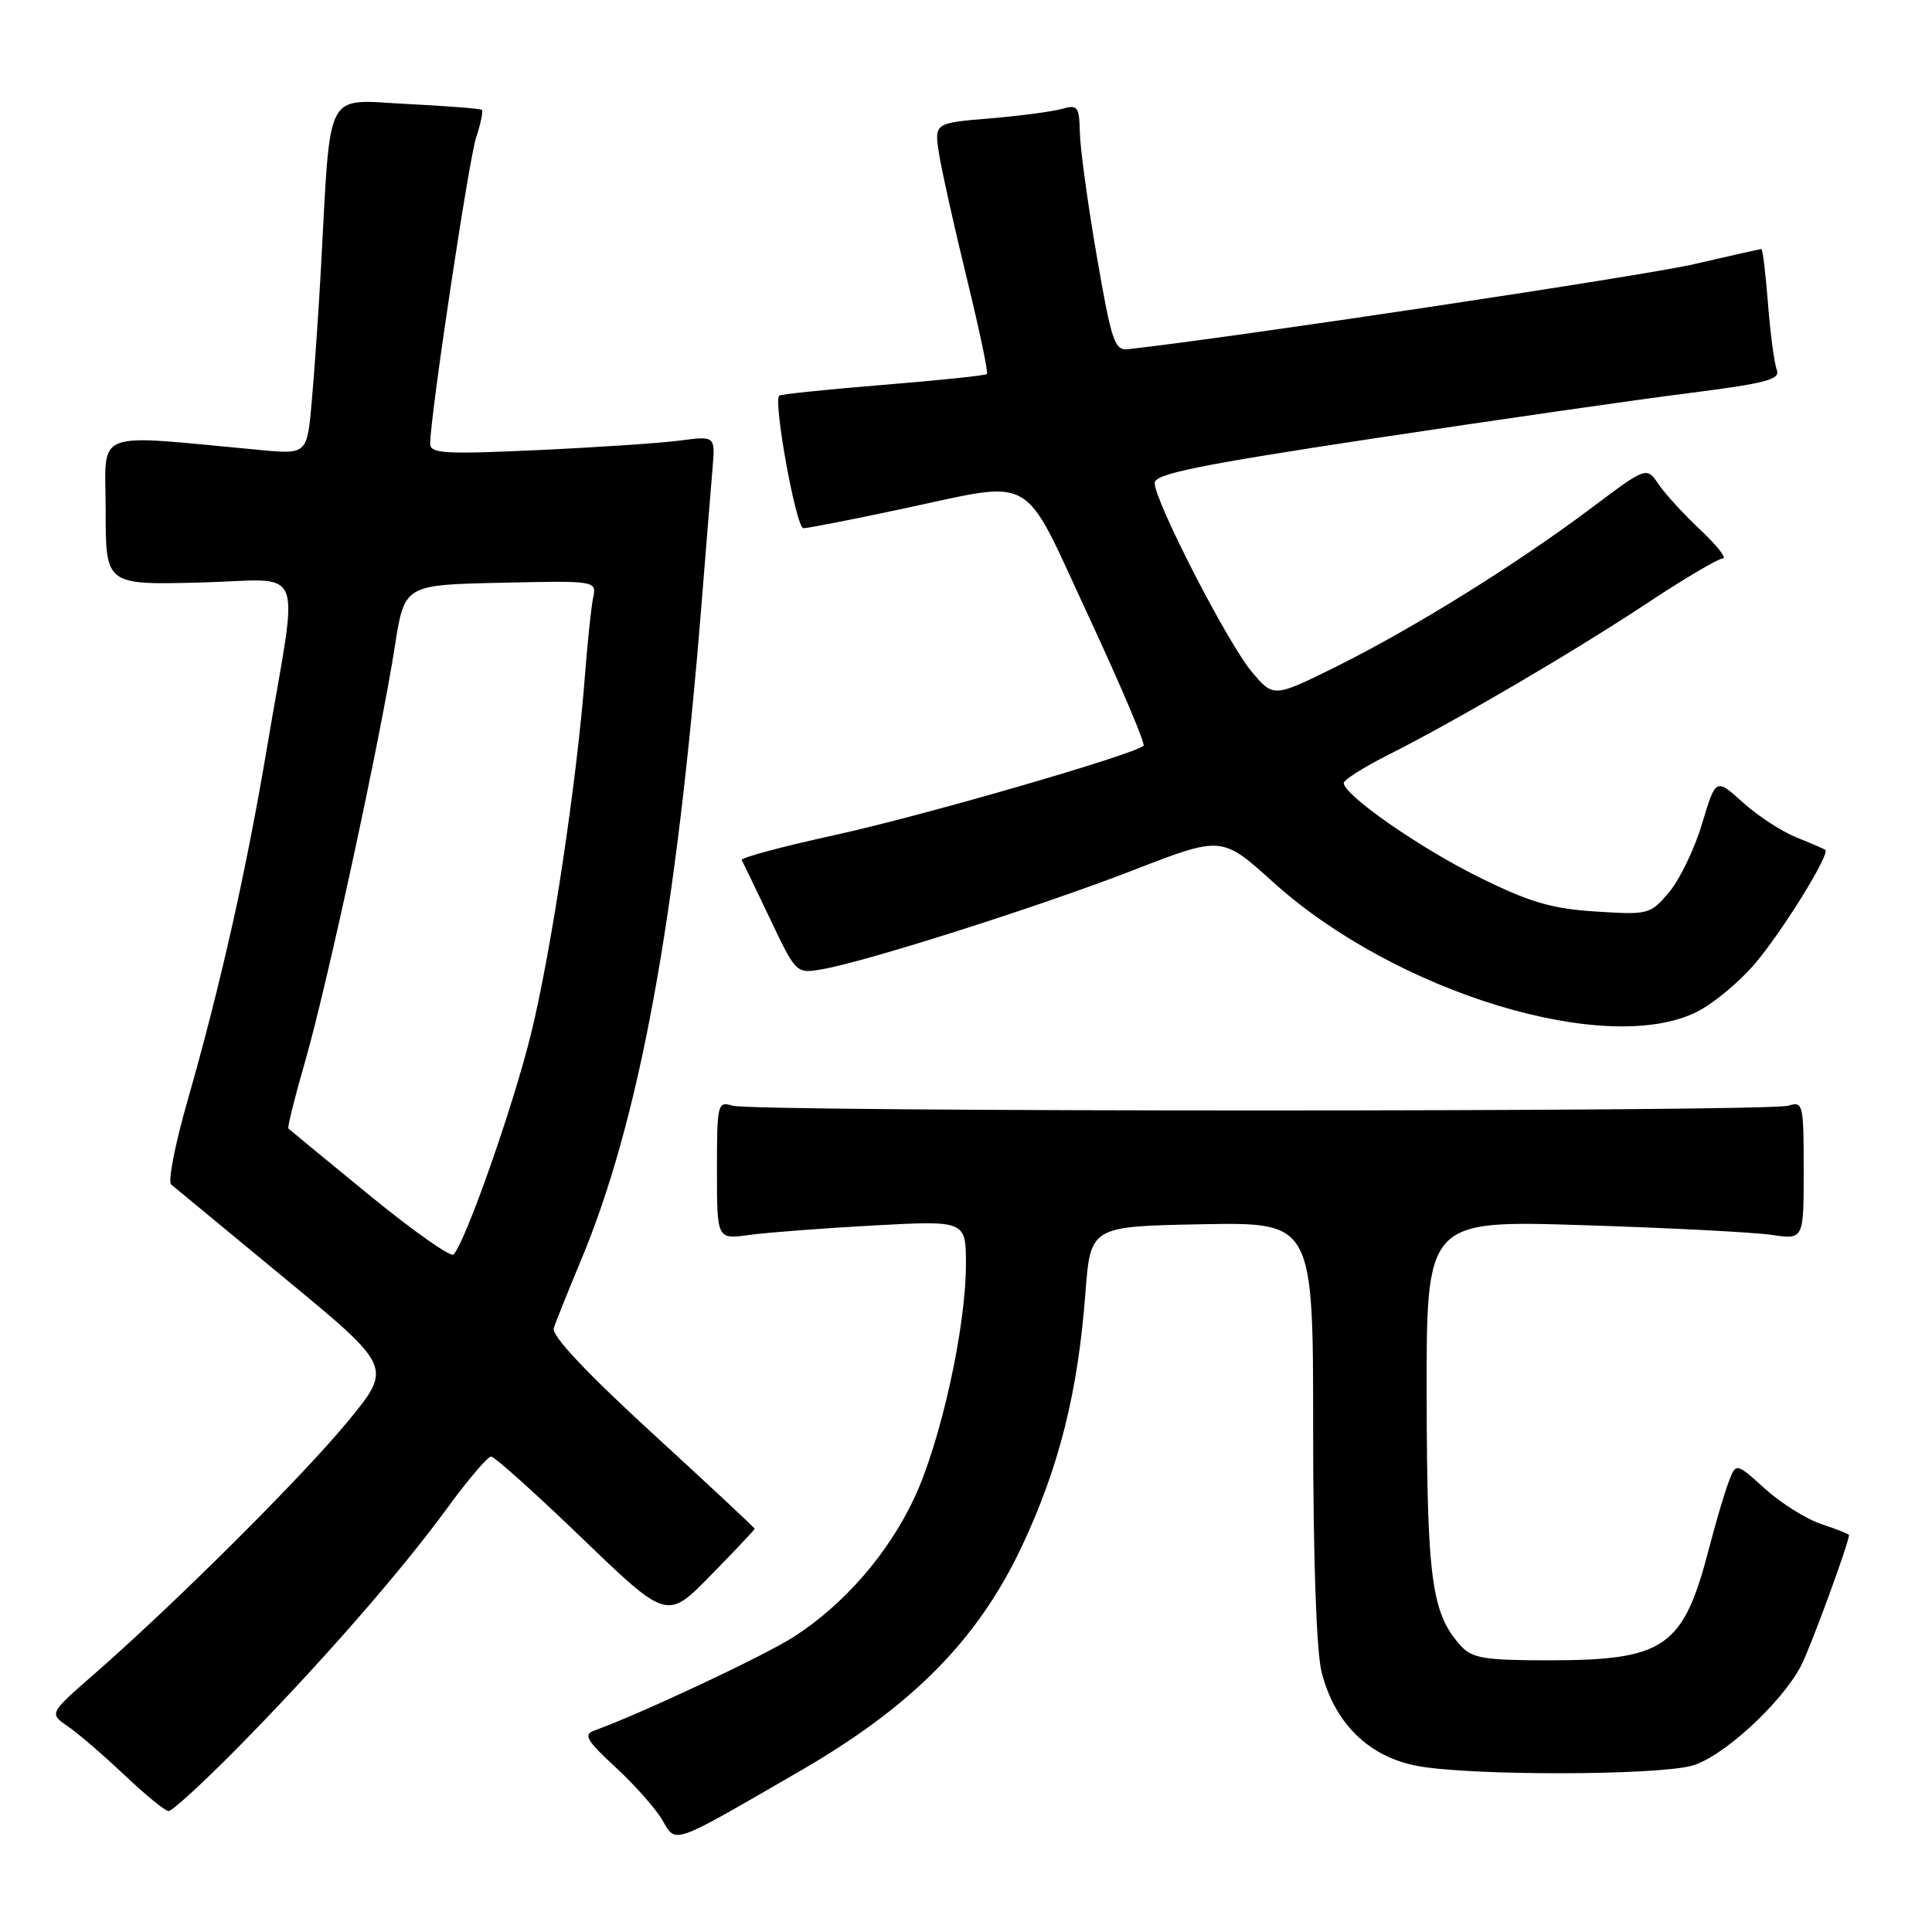 <?xml version="1.0" encoding="UTF-8" standalone="no"?>
<!DOCTYPE svg PUBLIC "-//W3C//DTD SVG 1.1//EN" "http://www.w3.org/Graphics/SVG/1.1/DTD/svg11.dtd" >
<svg xmlns="http://www.w3.org/2000/svg" xmlns:xlink="http://www.w3.org/1999/xlink" version="1.1" viewBox="0 0 256 256">
 <g >
 <path fill="currentColor"
d=" M 106.00 234.67 C 120.90 226.06 129.60 217.24 135.43 204.84 C 140.34 194.38 142.83 184.48 143.82 171.36 C 144.50 162.50 144.50 162.50 159.25 162.22 C 174.00 161.95 174.00 161.95 174.00 189.53 C 174.00 206.40 174.43 218.82 175.11 221.52 C 176.83 228.36 181.40 232.83 187.89 234.01 C 194.96 235.31 219.48 235.27 224.21 233.96 C 228.27 232.83 236.09 225.65 238.66 220.70 C 239.93 218.24 245.00 204.41 245.00 203.40 C 245.00 203.27 243.37 202.62 241.37 201.96 C 239.37 201.30 236.00 199.19 233.88 197.28 C 230.03 193.79 230.03 193.79 229.05 196.38 C 228.51 197.79 227.34 201.76 226.45 205.18 C 223.05 218.31 220.62 220.00 205.19 220.00 C 196.69 220.00 195.06 219.73 193.56 218.07 C 189.70 213.80 189.09 209.36 189.04 185.09 C 189.00 161.69 189.00 161.69 209.75 162.34 C 221.16 162.70 232.41 163.28 234.75 163.63 C 239.00 164.26 239.00 164.26 239.00 155.06 C 239.00 146.28 238.91 145.89 236.97 146.51 C 234.32 147.35 99.69 147.36 97.04 146.51 C 95.09 145.89 95.00 146.26 95.00 155.05 C 95.00 164.23 95.00 164.23 99.25 163.64 C 101.59 163.32 109.01 162.75 115.75 162.38 C 128.00 161.72 128.00 161.72 127.99 167.61 C 127.97 176.00 124.64 191.04 121.15 198.49 C 117.70 205.86 111.84 212.61 105.16 216.90 C 101.23 219.42 84.92 227.08 78.74 229.31 C 77.27 229.84 77.72 230.62 81.53 234.14 C 84.03 236.44 86.82 239.58 87.72 241.10 C 89.64 244.35 88.70 244.68 106.00 234.67 Z  M 31.34 231.74 C 42.17 220.77 53.09 208.29 59.24 199.86 C 61.99 196.09 64.62 193.00 65.07 193.00 C 65.52 193.00 70.95 197.87 77.14 203.83 C 88.39 214.66 88.39 214.66 94.19 208.72 C 97.39 205.46 100.00 202.69 100.00 202.57 C 100.00 202.44 93.90 196.75 86.45 189.92 C 77.71 181.91 73.07 176.97 73.37 176.00 C 73.63 175.18 75.25 171.15 76.96 167.05 C 84.70 148.56 89.59 121.96 92.96 80.00 C 93.55 72.58 94.21 64.53 94.41 62.13 C 94.78 57.76 94.78 57.76 90.14 58.37 C 87.59 58.71 79.09 59.28 71.25 59.64 C 58.99 60.21 57.00 60.10 57.00 58.81 C 57.00 55.19 62.10 21.24 63.09 18.22 C 63.70 16.37 64.04 14.73 63.85 14.56 C 63.66 14.39 59.14 14.04 53.81 13.77 C 42.89 13.22 43.85 11.37 42.53 35.50 C 42.23 41.00 41.69 48.81 41.34 52.85 C 40.71 60.20 40.71 60.20 34.60 59.64 C 11.82 57.53 14.00 56.68 14.00 67.65 C 14.00 77.50 14.00 77.50 26.44 77.19 C 40.80 76.84 39.61 73.93 35.39 99.00 C 32.63 115.40 29.19 130.68 24.84 145.88 C 23.20 151.59 22.23 156.57 22.68 156.95 C 23.13 157.33 29.91 162.93 37.75 169.40 C 52.00 181.16 52.00 181.16 46.10 188.33 C 40.09 195.64 23.32 212.35 12.50 221.81 C 6.50 227.05 6.50 227.05 9.00 228.76 C 10.38 229.70 13.75 232.61 16.50 235.21 C 19.25 237.82 21.88 239.97 22.34 239.98 C 22.80 239.99 26.85 236.28 31.34 231.74 Z  M 224.93 134.03 C 227.05 132.95 230.44 130.14 232.46 127.78 C 236.10 123.54 242.55 113.13 241.86 112.61 C 241.66 112.47 239.93 111.72 238.01 110.95 C 236.09 110.18 232.90 108.10 230.93 106.32 C 227.35 103.09 227.35 103.09 225.54 109.12 C 224.55 112.44 222.59 116.53 221.18 118.20 C 218.68 121.17 218.46 121.23 211.41 120.78 C 205.53 120.40 202.67 119.55 195.85 116.17 C 188.02 112.28 178.16 105.41 178.05 103.76 C 178.02 103.36 180.66 101.68 183.92 100.04 C 193.06 95.43 208.58 86.33 218.35 79.86 C 223.22 76.64 227.69 74.00 228.27 74.00 C 228.85 74.00 227.54 72.31 225.35 70.25 C 223.15 68.19 220.64 65.45 219.77 64.16 C 218.18 61.82 218.18 61.82 210.84 67.33 C 200.96 74.75 187.30 83.24 177.12 88.30 C 168.74 92.45 168.74 92.45 165.84 88.98 C 162.63 85.15 152.99 66.38 153.00 63.99 C 153.00 62.79 158.83 61.61 182.25 58.06 C 198.34 55.63 217.02 52.94 223.77 52.09 C 233.96 50.80 235.94 50.28 235.44 49.02 C 235.11 48.18 234.58 44.24 234.27 40.25 C 233.96 36.26 233.57 33.00 233.39 33.00 C 233.22 33.00 229.21 33.90 224.48 35.00 C 217.97 36.52 163.77 44.67 149.50 46.27 C 147.69 46.48 147.29 45.29 145.34 34.00 C 144.15 27.12 143.14 19.76 143.09 17.63 C 143.01 14.11 142.80 13.83 140.75 14.42 C 139.51 14.78 135.19 15.35 131.15 15.69 C 123.79 16.30 123.79 16.30 124.43 20.40 C 124.79 22.66 126.44 30.06 128.10 36.85 C 129.76 43.65 130.97 49.37 130.77 49.56 C 130.58 49.76 124.38 50.40 117.00 51.00 C 109.62 51.60 103.43 52.24 103.25 52.42 C 102.44 53.22 105.50 70.00 106.45 69.99 C 107.03 69.99 112.79 68.87 119.25 67.49 C 137.57 63.61 135.23 62.28 144.25 81.67 C 148.51 90.84 151.78 98.55 151.53 98.81 C 150.38 99.96 122.19 108.12 110.70 110.63 C 103.70 112.16 98.11 113.66 98.28 113.96 C 98.45 114.26 100.14 117.77 102.04 121.76 C 105.50 129.02 105.50 129.02 108.94 128.43 C 114.80 127.42 137.92 120.06 150.20 115.29 C 161.90 110.75 161.90 110.75 168.70 116.89 C 184.91 131.53 213.03 140.10 224.93 134.03 Z  M 48.97 158.39 C 43.21 153.67 38.37 149.69 38.22 149.54 C 38.06 149.39 39.06 145.38 40.43 140.64 C 43.31 130.69 50.47 97.59 52.32 85.64 C 53.59 77.50 53.59 77.50 66.32 77.22 C 79.05 76.94 79.05 76.94 78.59 79.22 C 78.33 80.47 77.85 85.10 77.51 89.50 C 76.45 103.42 73.04 126.12 70.36 137.00 C 68.02 146.53 61.74 164.43 60.10 166.23 C 59.74 166.63 54.73 163.10 48.97 158.39 Z "/>
</g>
</svg>